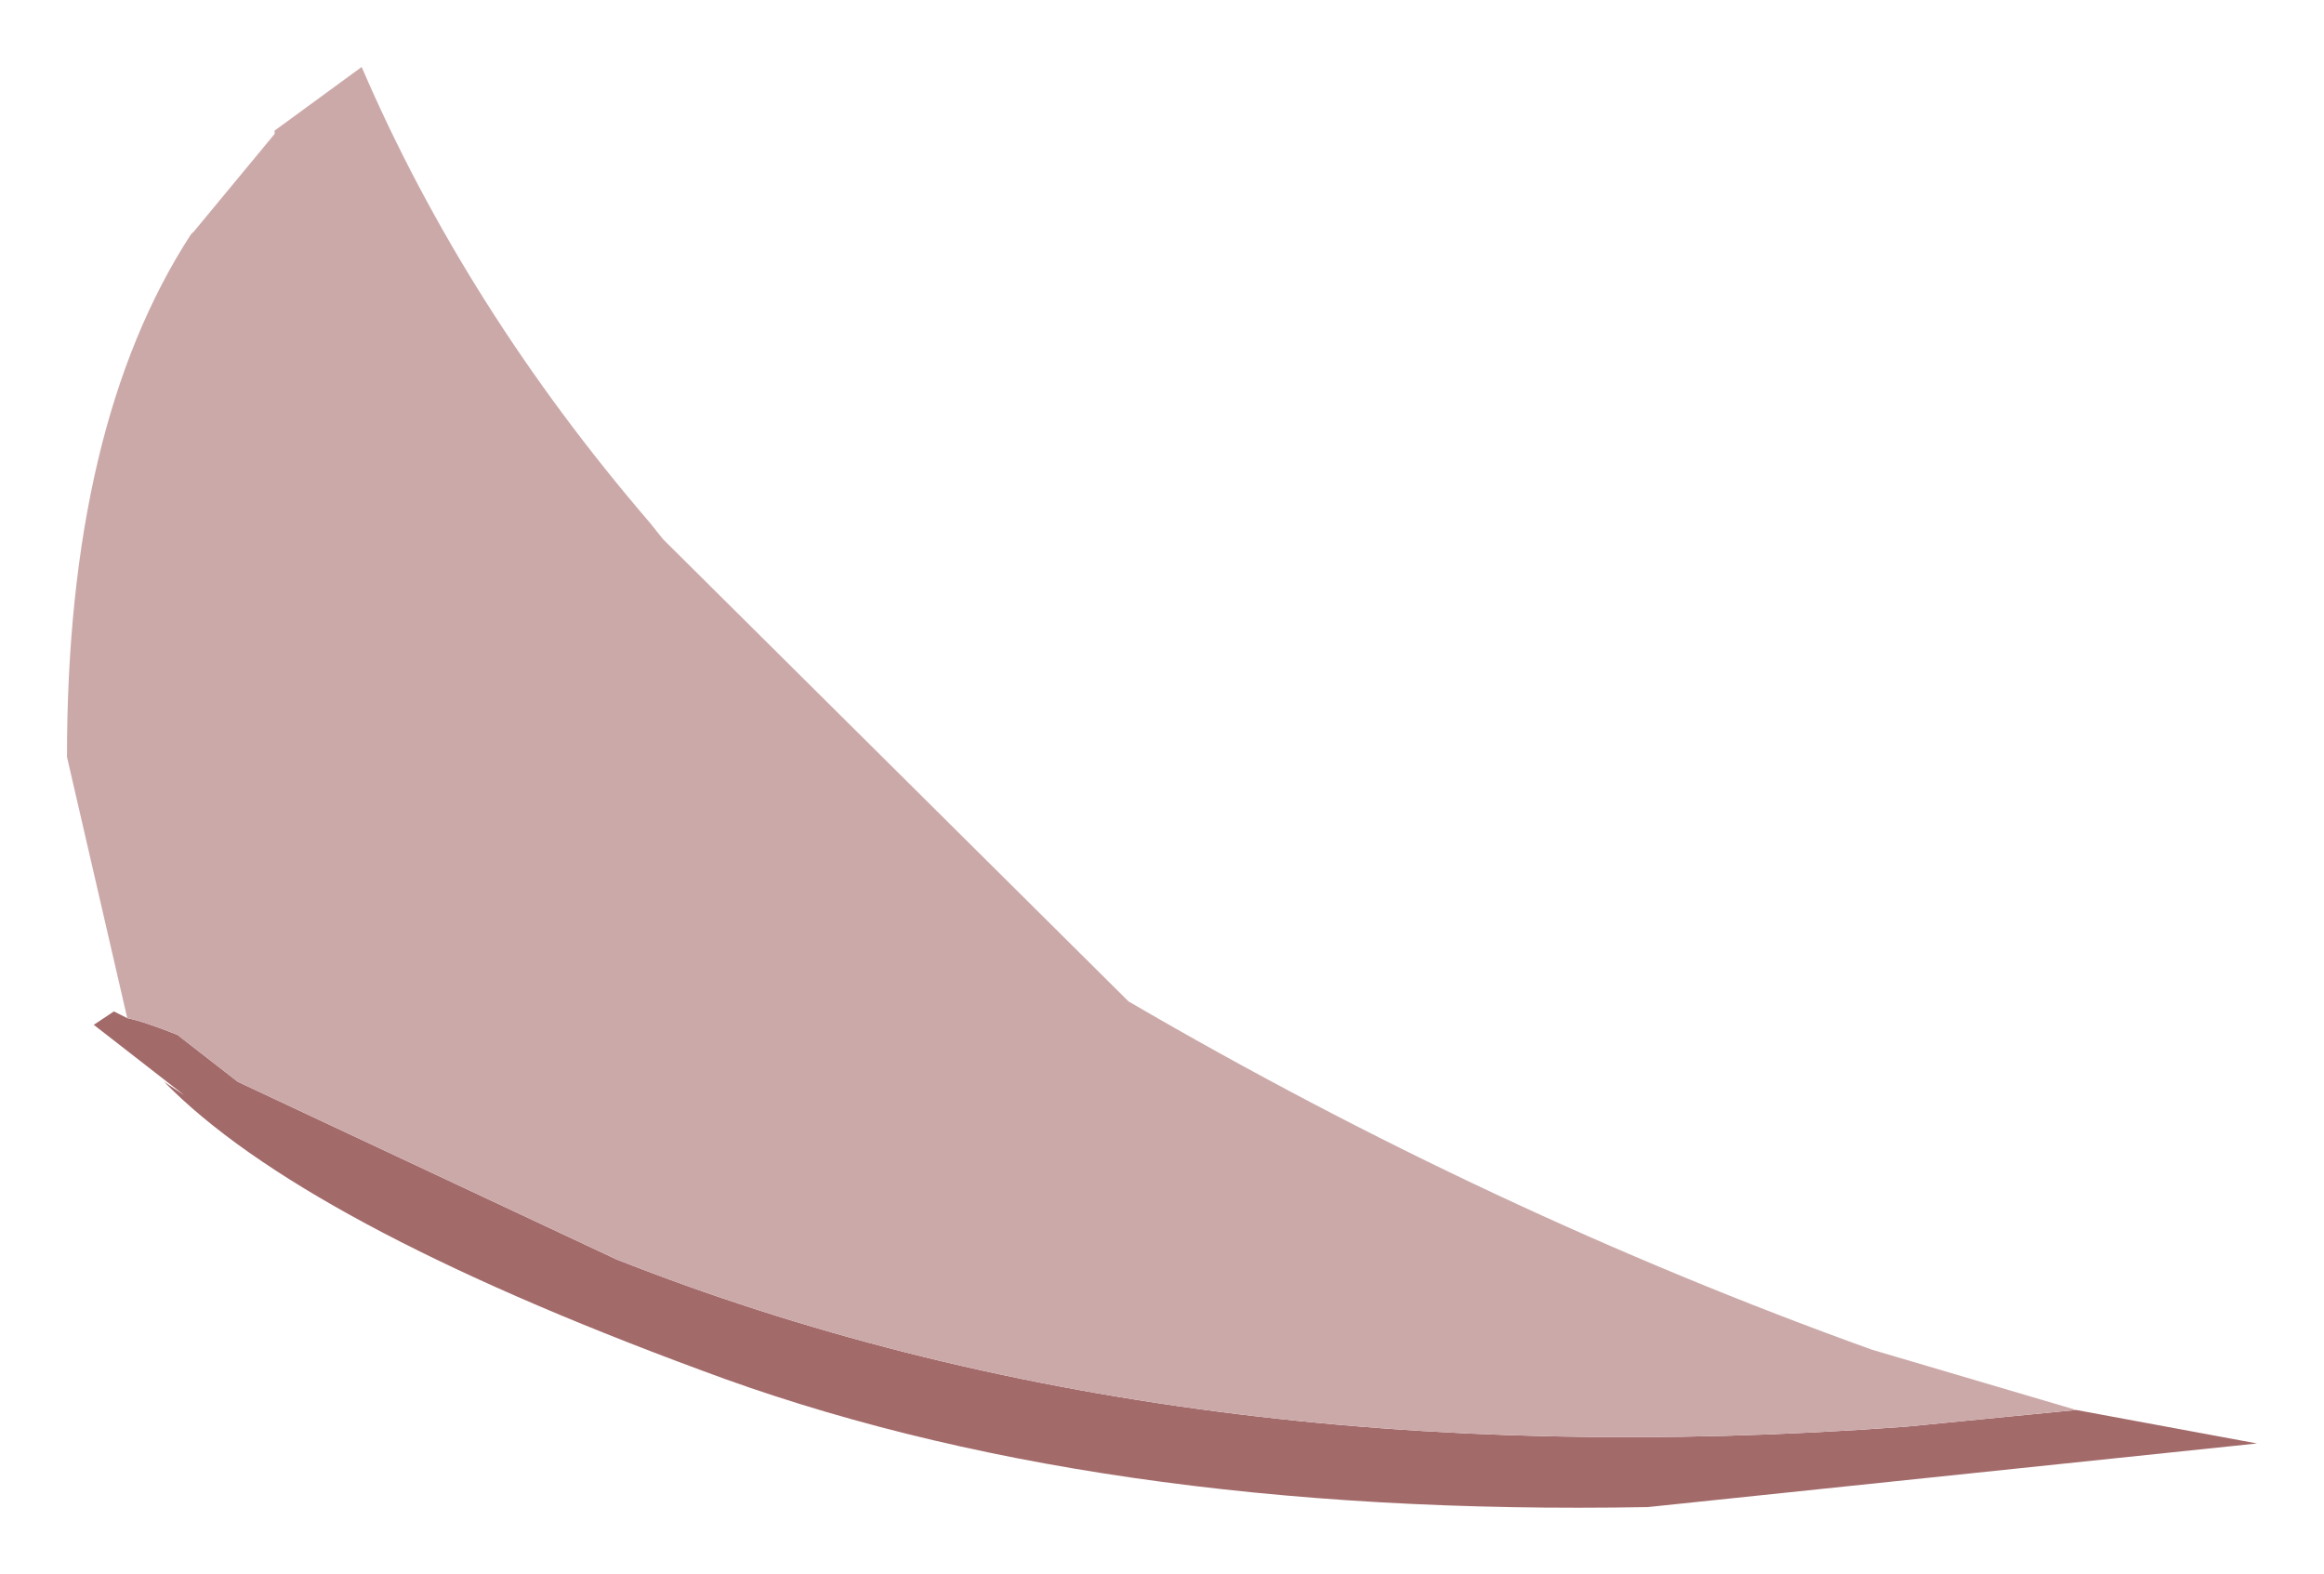 <?xml version="1.0" encoding="UTF-8" standalone="no"?>
<svg xmlns:xlink="http://www.w3.org/1999/xlink" height="23.5px" width="34.7px" xmlns="http://www.w3.org/2000/svg">
  <g transform="matrix(1.0, 0.0, 0.0, 1.0, 26, 11.05)">
    <path d="M5.0 10.0 L7.7 10.5 -1.4 11.45 Q-9.7 11.6 -15.55 9.4 -21.5 7.2 -23.55 5.1 L-23.25 5.3 -24.6 4.25 -24.3 4.05 -24.1 4.15 Q-23.85 4.2 -23.35 4.4 L-22.45 5.1 -16.8 7.75 Q-8.45 11.05 2.45 10.25 L5.0 10.0" fill="#a36a6a" fill-rule="evenodd" stroke="none"/>
    <path d="M-24.1 4.15 L-25.0 0.25 Q-25.0 -4.7 -23.15 -7.55 L-23.1 -7.6 -21.9 -9.05 -21.9 -9.1 -20.6 -10.05 Q-19.05 -6.45 -16.3 -3.25 L-16.1 -3.0 -9.15 3.9 Q-3.75 7.05 1.95 9.1 L5.0 10.0 2.45 10.25 Q-8.45 11.05 -16.8 7.75 L-22.45 5.1 -23.35 4.4 Q-23.85 4.2 -24.1 4.15" fill="#cca9a9" fill-rule="evenodd" stroke="none"/>
  </g>
</svg>